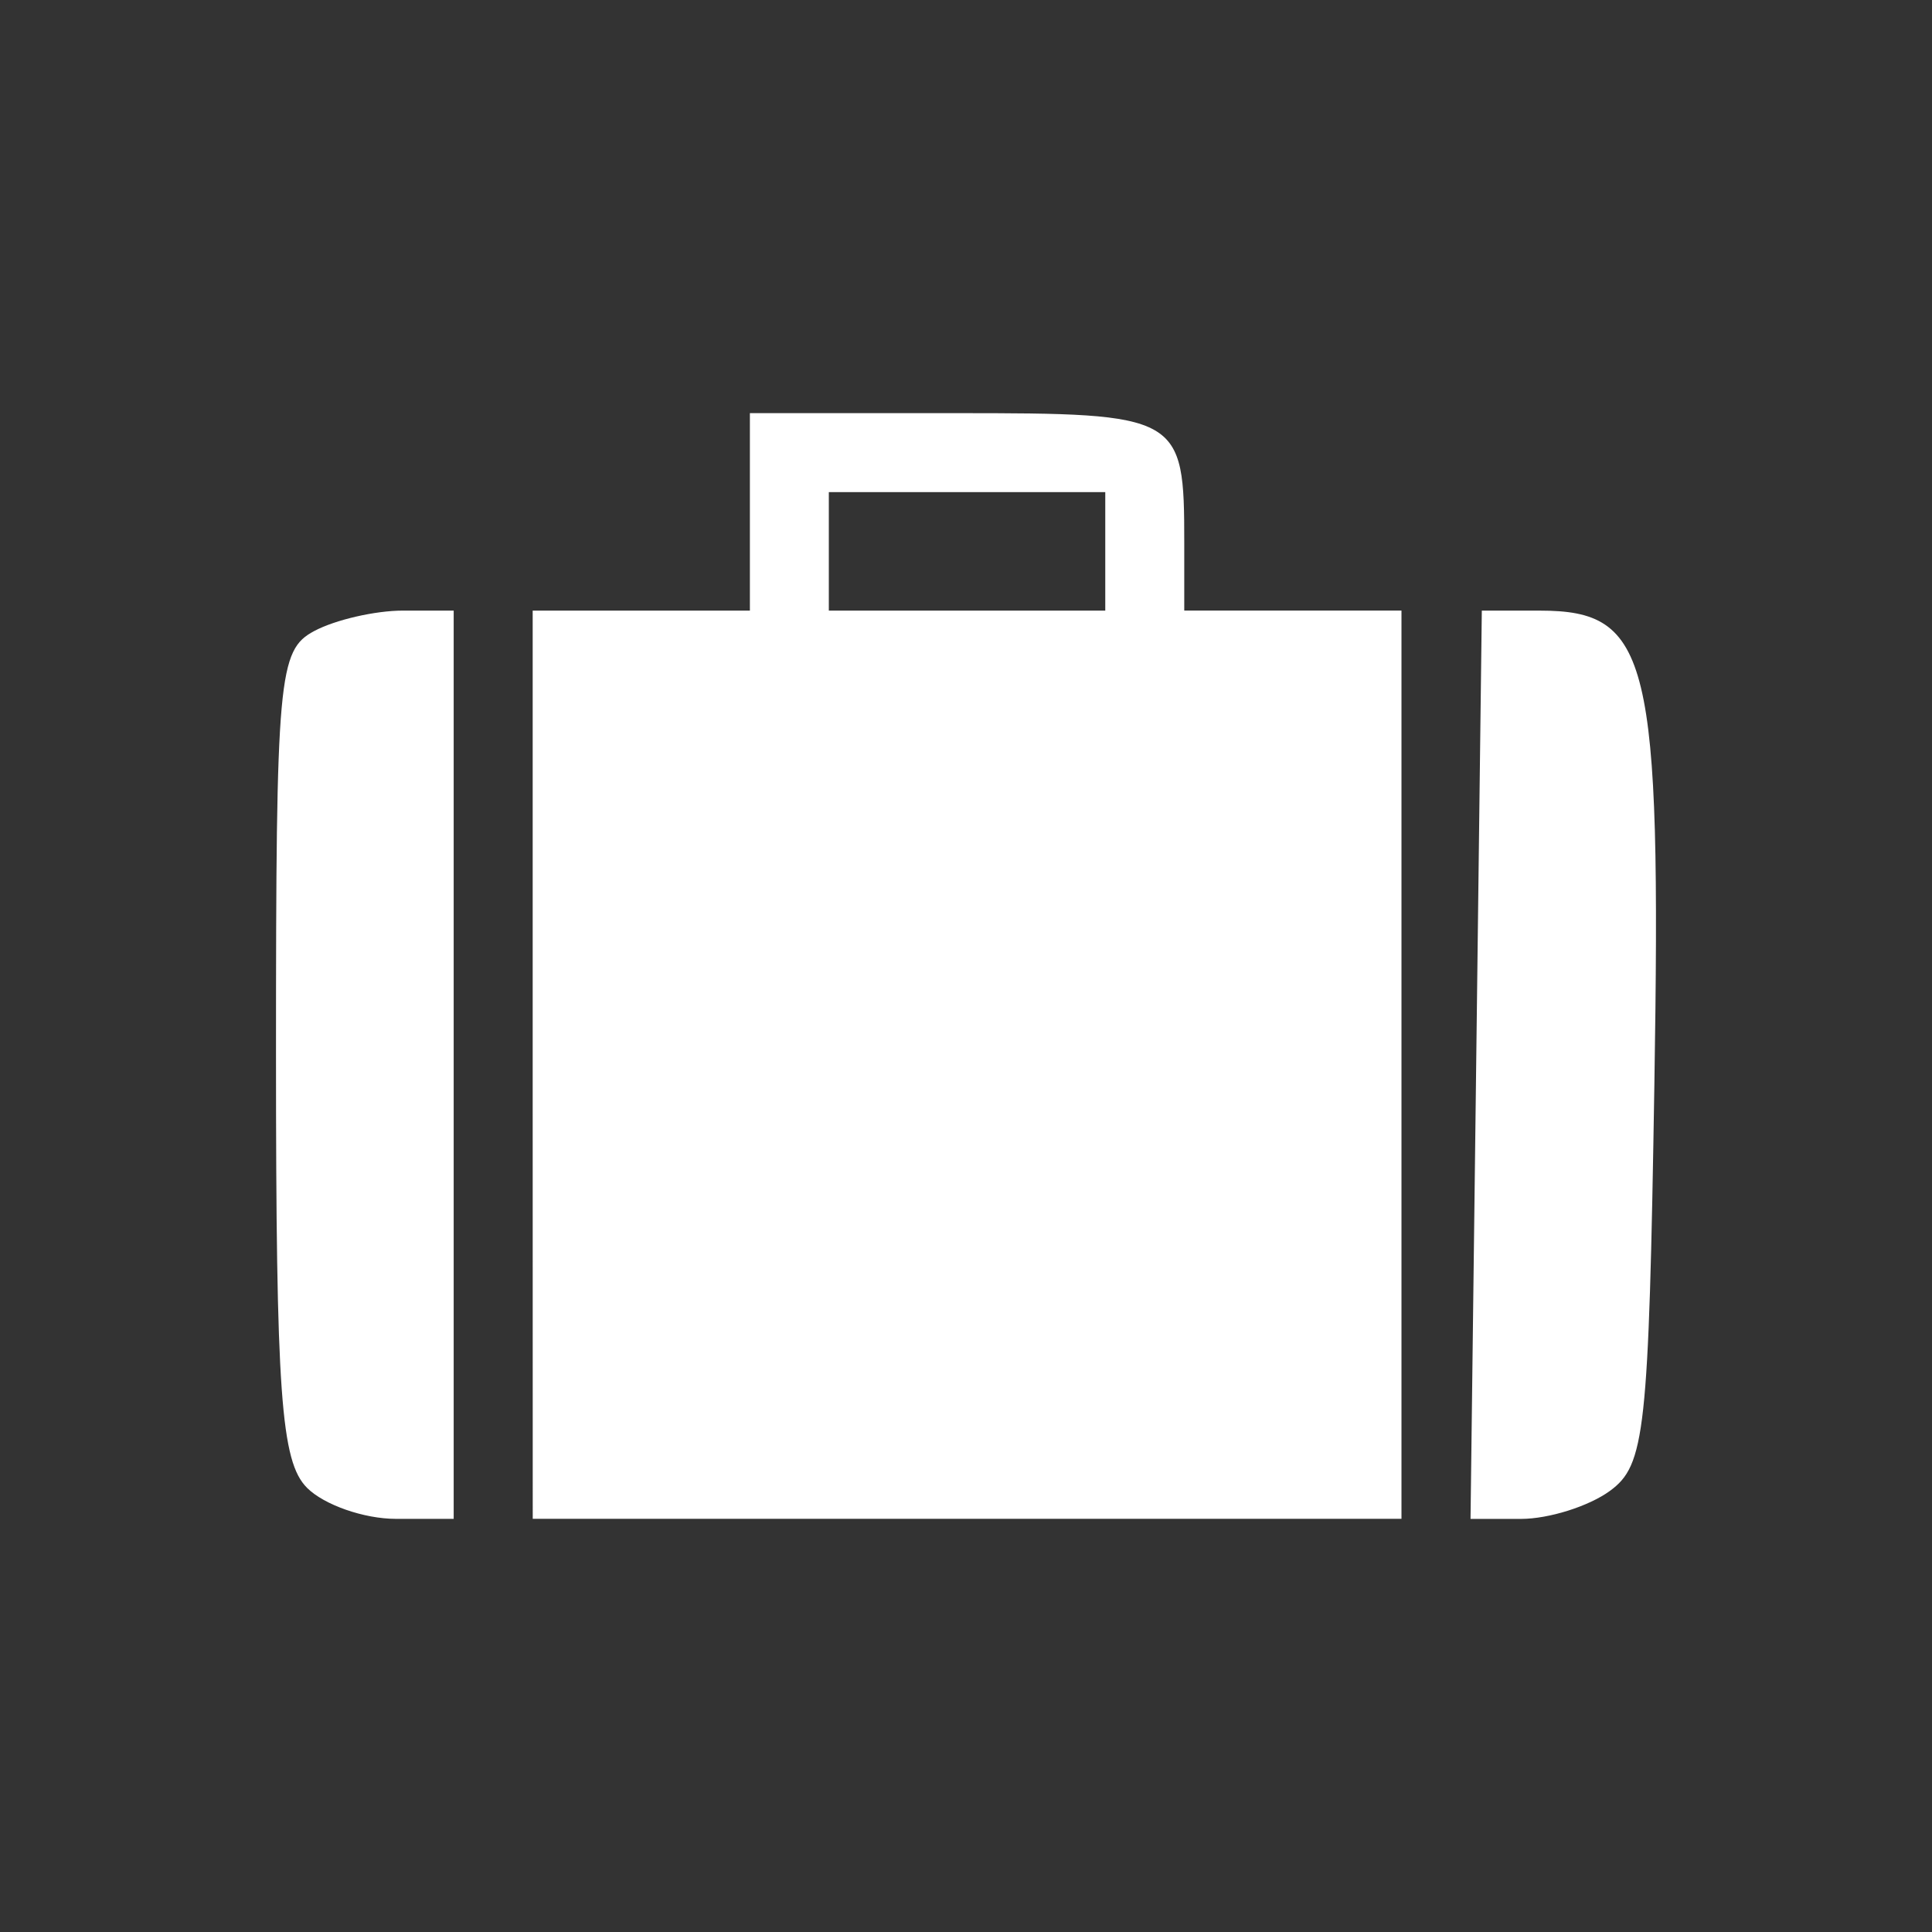 <?xml version="1.0" encoding="UTF-8" standalone="no"?>
<!-- Created with Inkscape (http://www.inkscape.org/) -->

<svg
   xmlns:dc="http://purl.org/dc/elements/1.1/"
   xmlns:cc="http://creativecommons.org/ns#"
   xmlns:rdf="http://www.w3.org/1999/02/22-rdf-syntax-ns#"
   xmlns:svg="http://www.w3.org/2000/svg"
   xmlns="http://www.w3.org/2000/svg"
   xmlns:sodipodi="http://sodipodi.sourceforge.net/DTD/sodipodi-0.dtd"
   xmlns:inkscape="http://www.inkscape.org/namespaces/inkscape"
   width="70"
   height="70"
   viewBox="0 0 70 70"
   id="svg8526"
   version="1.1"
   inkscape:version="0.91 r"
   sodipodi:docname="holidays.svg">
  <rect x="0" y="0" width="70" height="70" fill="#333333" stroke="none"/>
  <defs
     id="defs8528" />
  <sodipodi:namedview
     id="base"
     pagecolor="#ffffff"
     bordercolor="#666666"
     borderopacity="1.0"
     inkscape:pageopacity="0.0"
     inkscape:pageshadow="2"
     inkscape:zoom="0.35"
     inkscape:cx="-339.28571"
     inkscape:cy="520"
     inkscape:document-units="px"
     inkscape:current-layer="layer1"
     showgrid="false"
     units="px"
     inkscape:window-width="3070"
     inkscape:window-height="1752"
     inkscape:window-x="130"
     inkscape:window-y="48"
     inkscape:window-maximized="1" />
  <g
     inkscape:label="Layer 1"
     inkscape:groupmode="layer"
     id="layer1"
     transform="translate(0,-982.362)">
    <path
       style="fill:#ffffff"
       d="m 11.124,1036.268 c -0.948,-0.948 -1.124,-3.404 -1.124,-15.713 0,-13.691 0.085,-14.635 1.384,-15.329 0.761,-0.407 2.21,-0.741 3.219,-0.741 l 1.835,0 0,16.454 0,16.454 -2.095,0 c -1.152,0 -2.601,-0.506 -3.219,-1.124 z m 8.176,-15.329 0,-16.454 3.935,0 3.935,0 0,-3.577 0,-3.577 7.435,0 c 8.189,0 8.303,0.065 8.303,4.708 l 0,2.445 3.935,0 3.935,0 0,16.454 0,16.454 -15.738,0 -15.738,0 z m 20.746,-18.6 0,-2.146 -5.008,0 -5.008,0 0,2.146 0,2.146 5.008,0 5.008,0 z m 13.439,18.601 0.204,-16.454 2.104,0 c 3.983,0 4.399,1.723 4.148,17.17 -0.205,12.602 -0.335,13.792 -1.611,14.724 -0.764,0.558 -2.212,1.014 -3.219,1.015 l -1.831,6e-4 z"
       id="path4160-3-56"
       inkscape:connector-curvature="0"
       sodipodi:nodetypes="cscscccscccccccsscccccccccccccccccccsssscc" />
  </g>
</svg>
